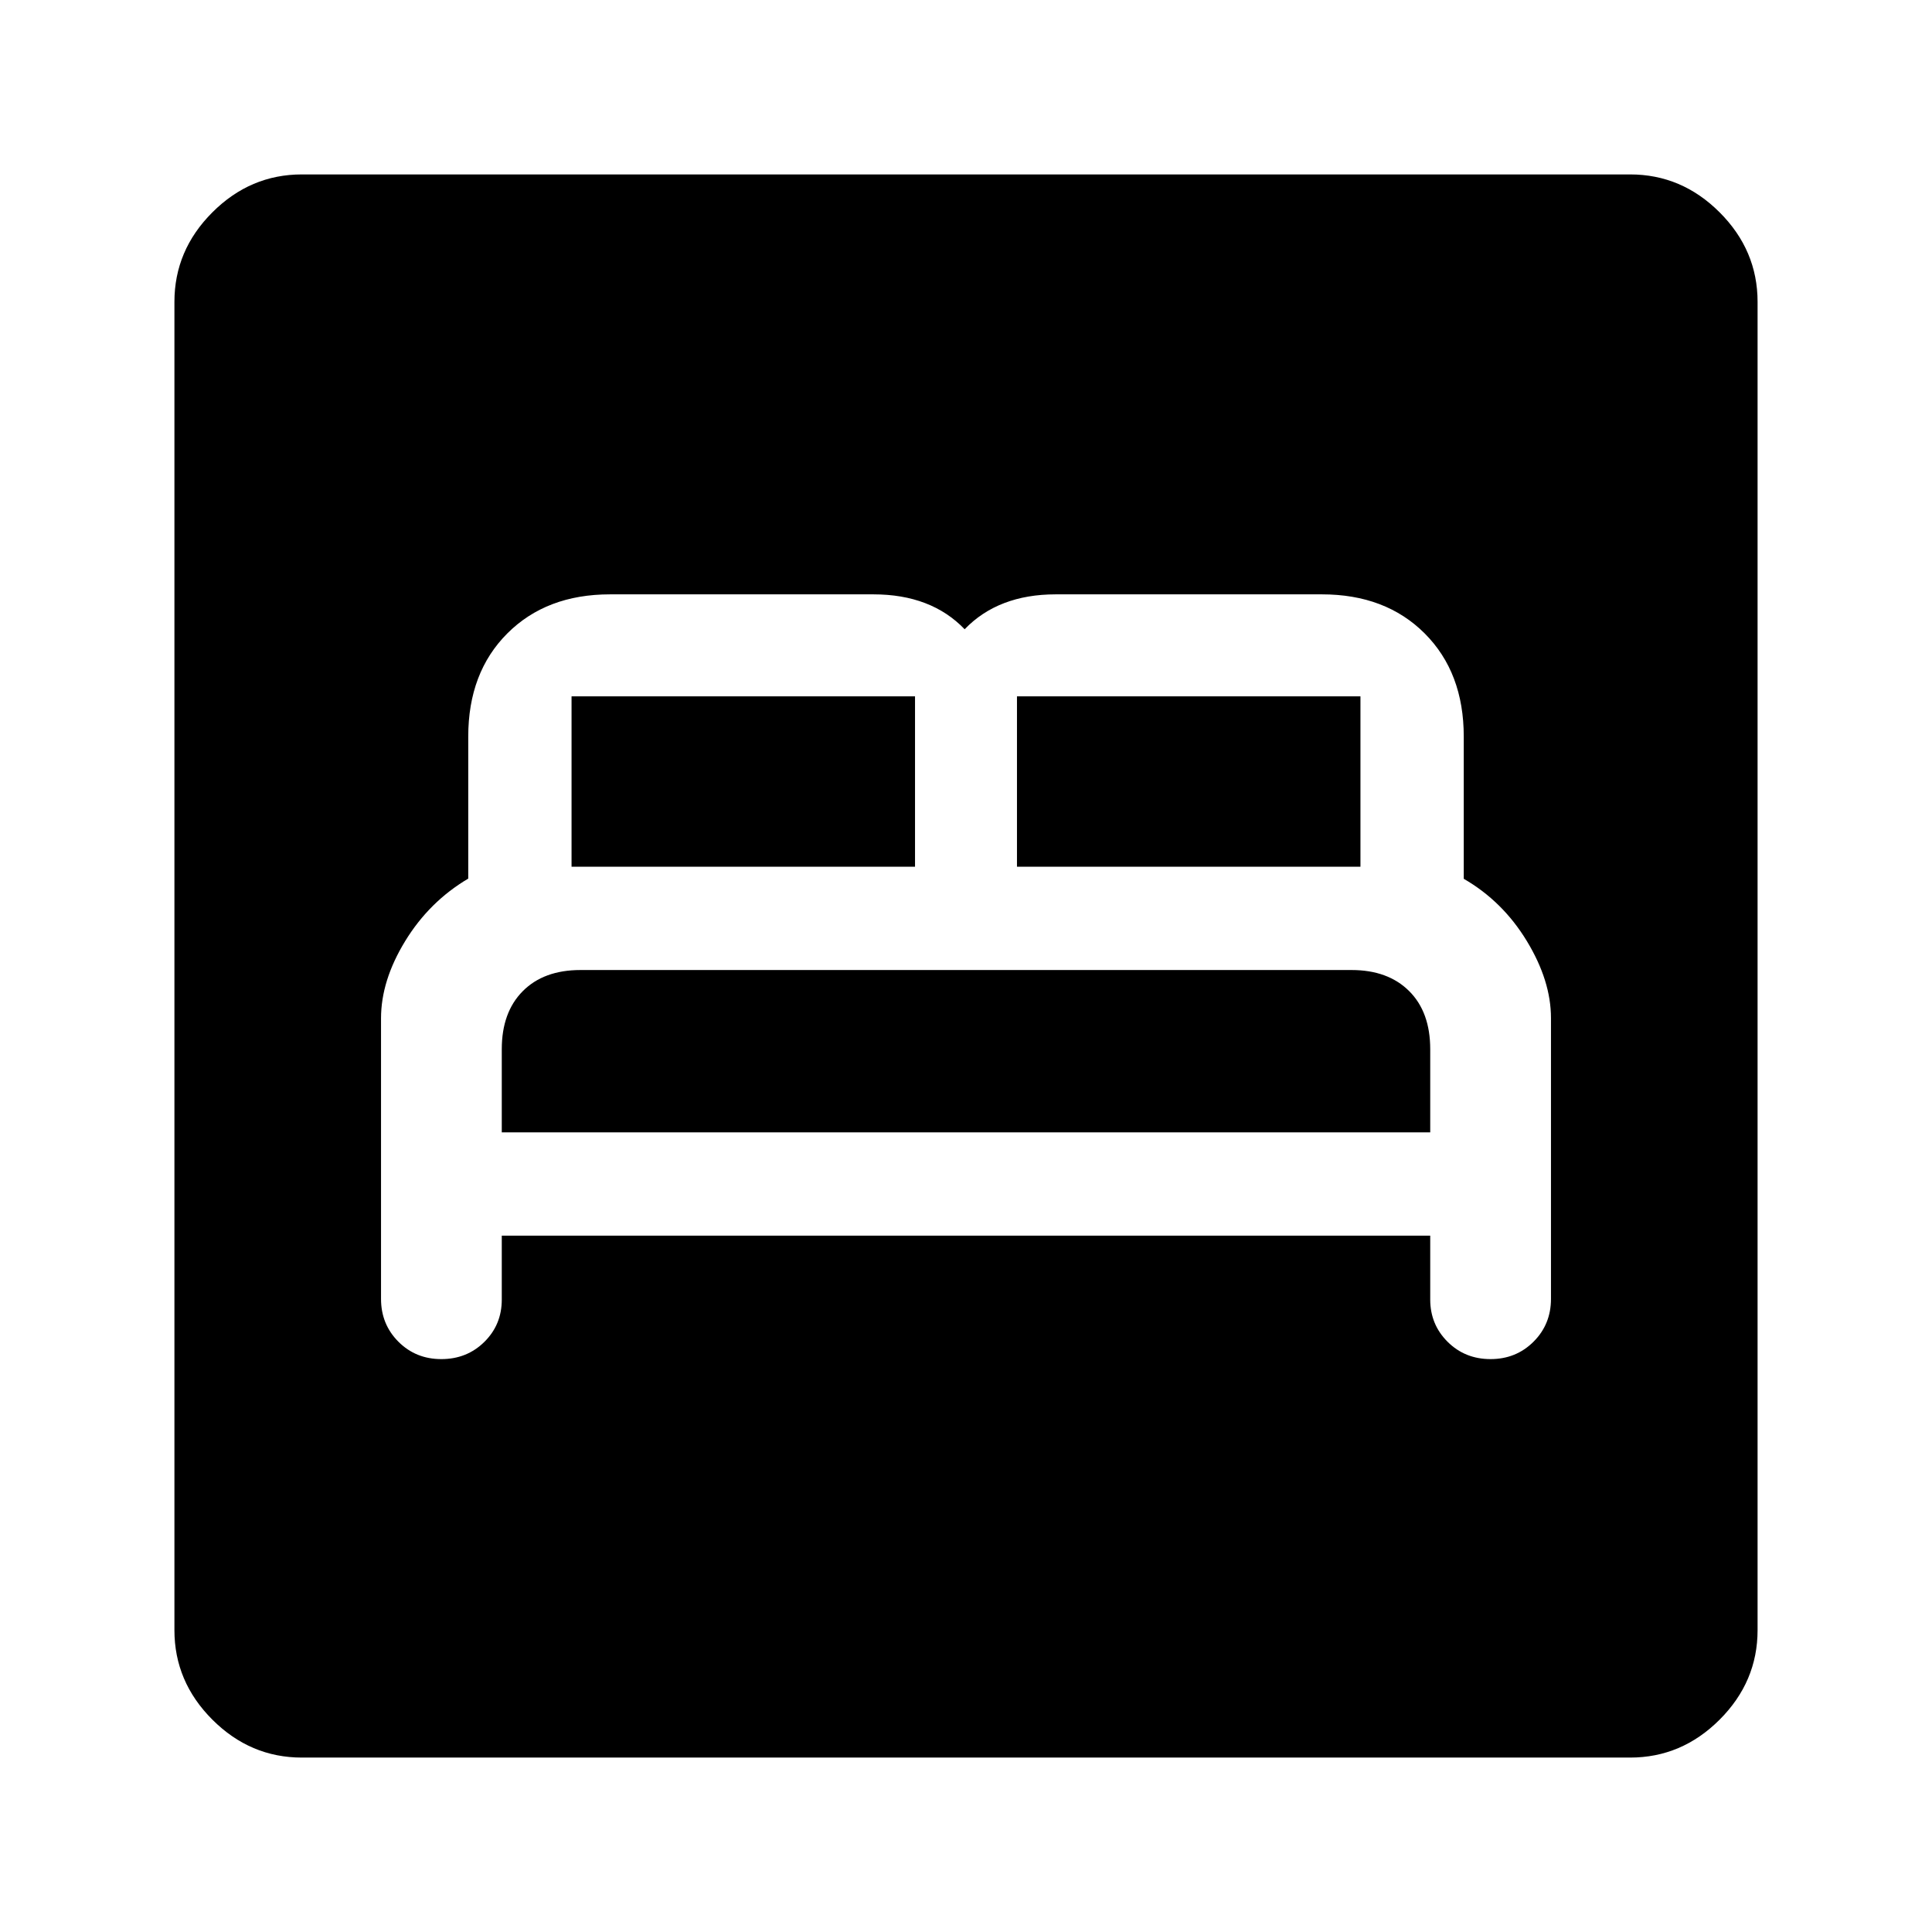 <svg xmlns="http://www.w3.org/2000/svg" height="40" viewBox="0 -960 960 960" width="40"><path d="M249.33-346h461.34v31.7q0 12.43 8.63 21.03 8.64 8.6 21.34 8.6 12.69 0 21.36-8.64 8.67-8.65 8.67-21.27v-139.55q0-18.51-11.99-38.26-11.99-19.76-31.35-30.94V-594q0-31.83-19.41-51.25-19.42-19.42-51.09-19.42H524.52q-14.19 0-25.52 4.34-11.33 4.33-19.67 13-8.33-8.67-19.66-13-11.34-4.34-25.67-4.34H303.12q-31.62 0-51.04 19.42-19.41 19.42-19.41 51.25v70.57q-19.34 11.43-31.34 31.05t-12 38.38v139.43q0 12.61 8.64 21.26 8.63 8.64 21.33 8.64 12.7 0 21.37-8.55 8.66-8.55 8.66-21.01V-346Zm0-51.33v-41.34q0-18.33 10.43-28.83t28.69-10.5h383.13q18.09 0 28.59 10.43t10.5 28.9v41.34H249.33Zm34.67-132V-614h170.67v84.67H284Zm221.33 0V-614H676v84.67H505.33ZM150-86.67q-25.63 0-44.48-18.85Q86.67-124.37 86.67-150v-660q0-25.63 18.85-44.48 18.85-18.85 44.48-18.85h660q25.63 0 44.48 18.85 18.85 18.85 18.85 44.48v660q0 25.63-18.85 44.48Q835.63-86.67 810-86.67H150Z"/></svg>